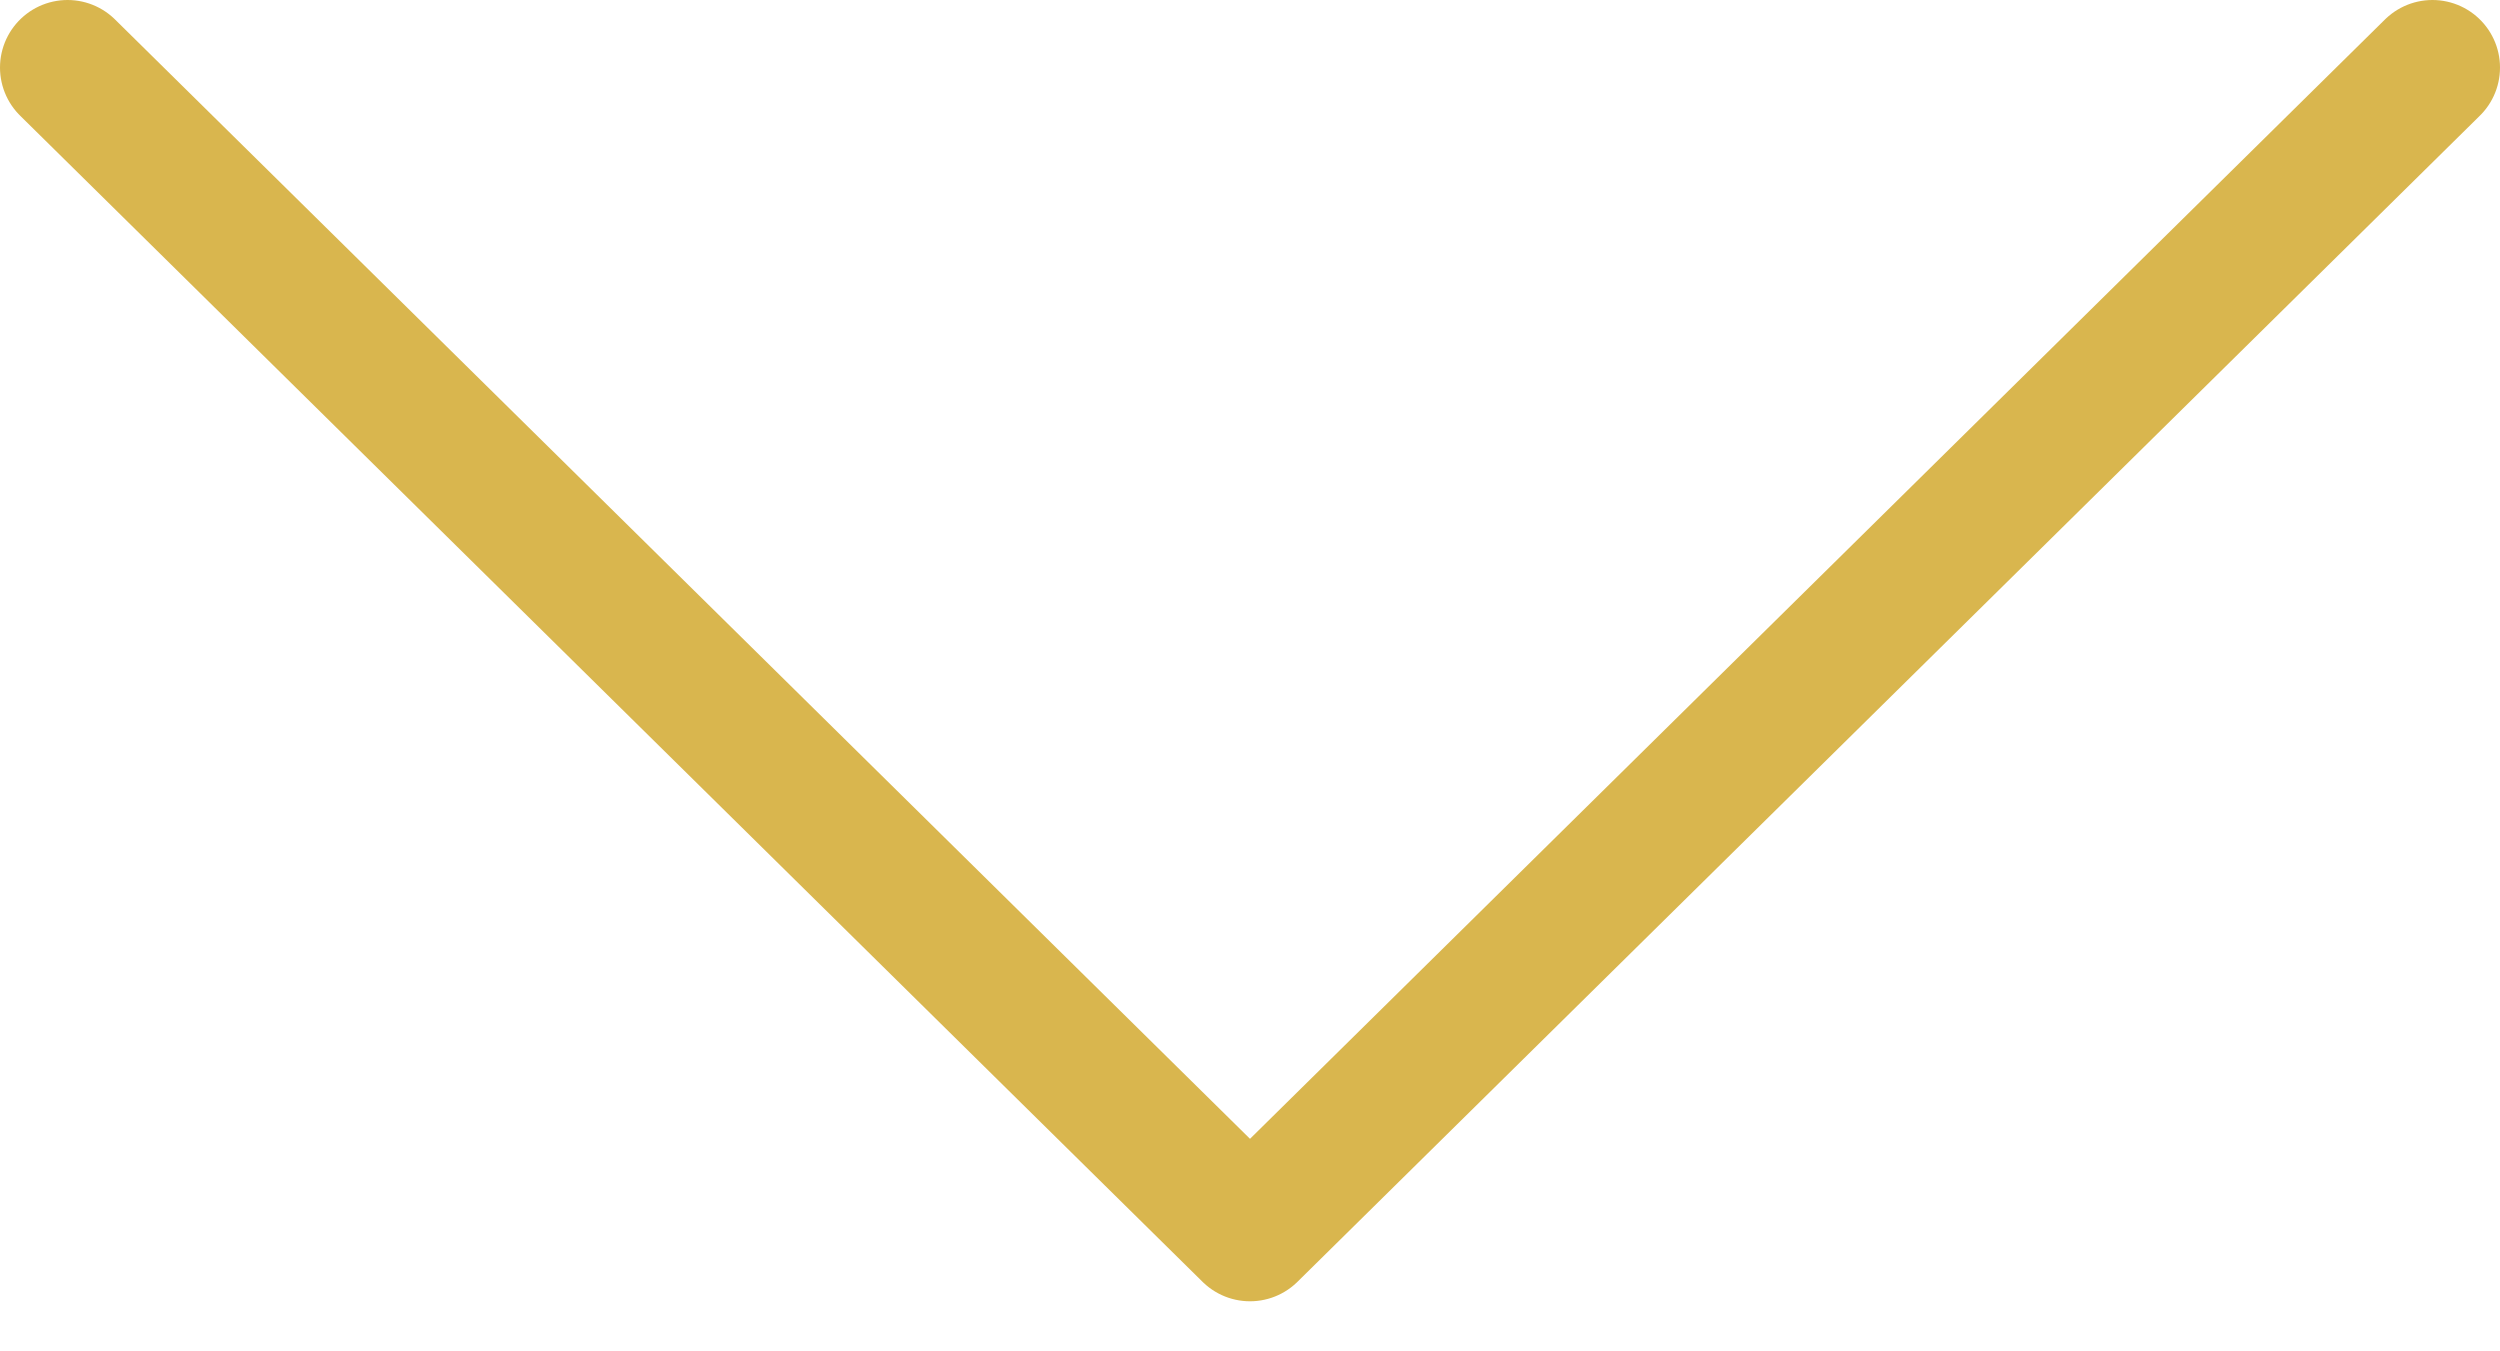 <svg width="37" height="20" viewBox="0 0 37 20" fill="none" xmlns="http://www.w3.org/2000/svg">
<path d="M1 1L18.5 18.259L36 1" stroke="#D9B64E" stroke-width="2" stroke-linecap="round" stroke-linejoin="round"/>
</svg>
